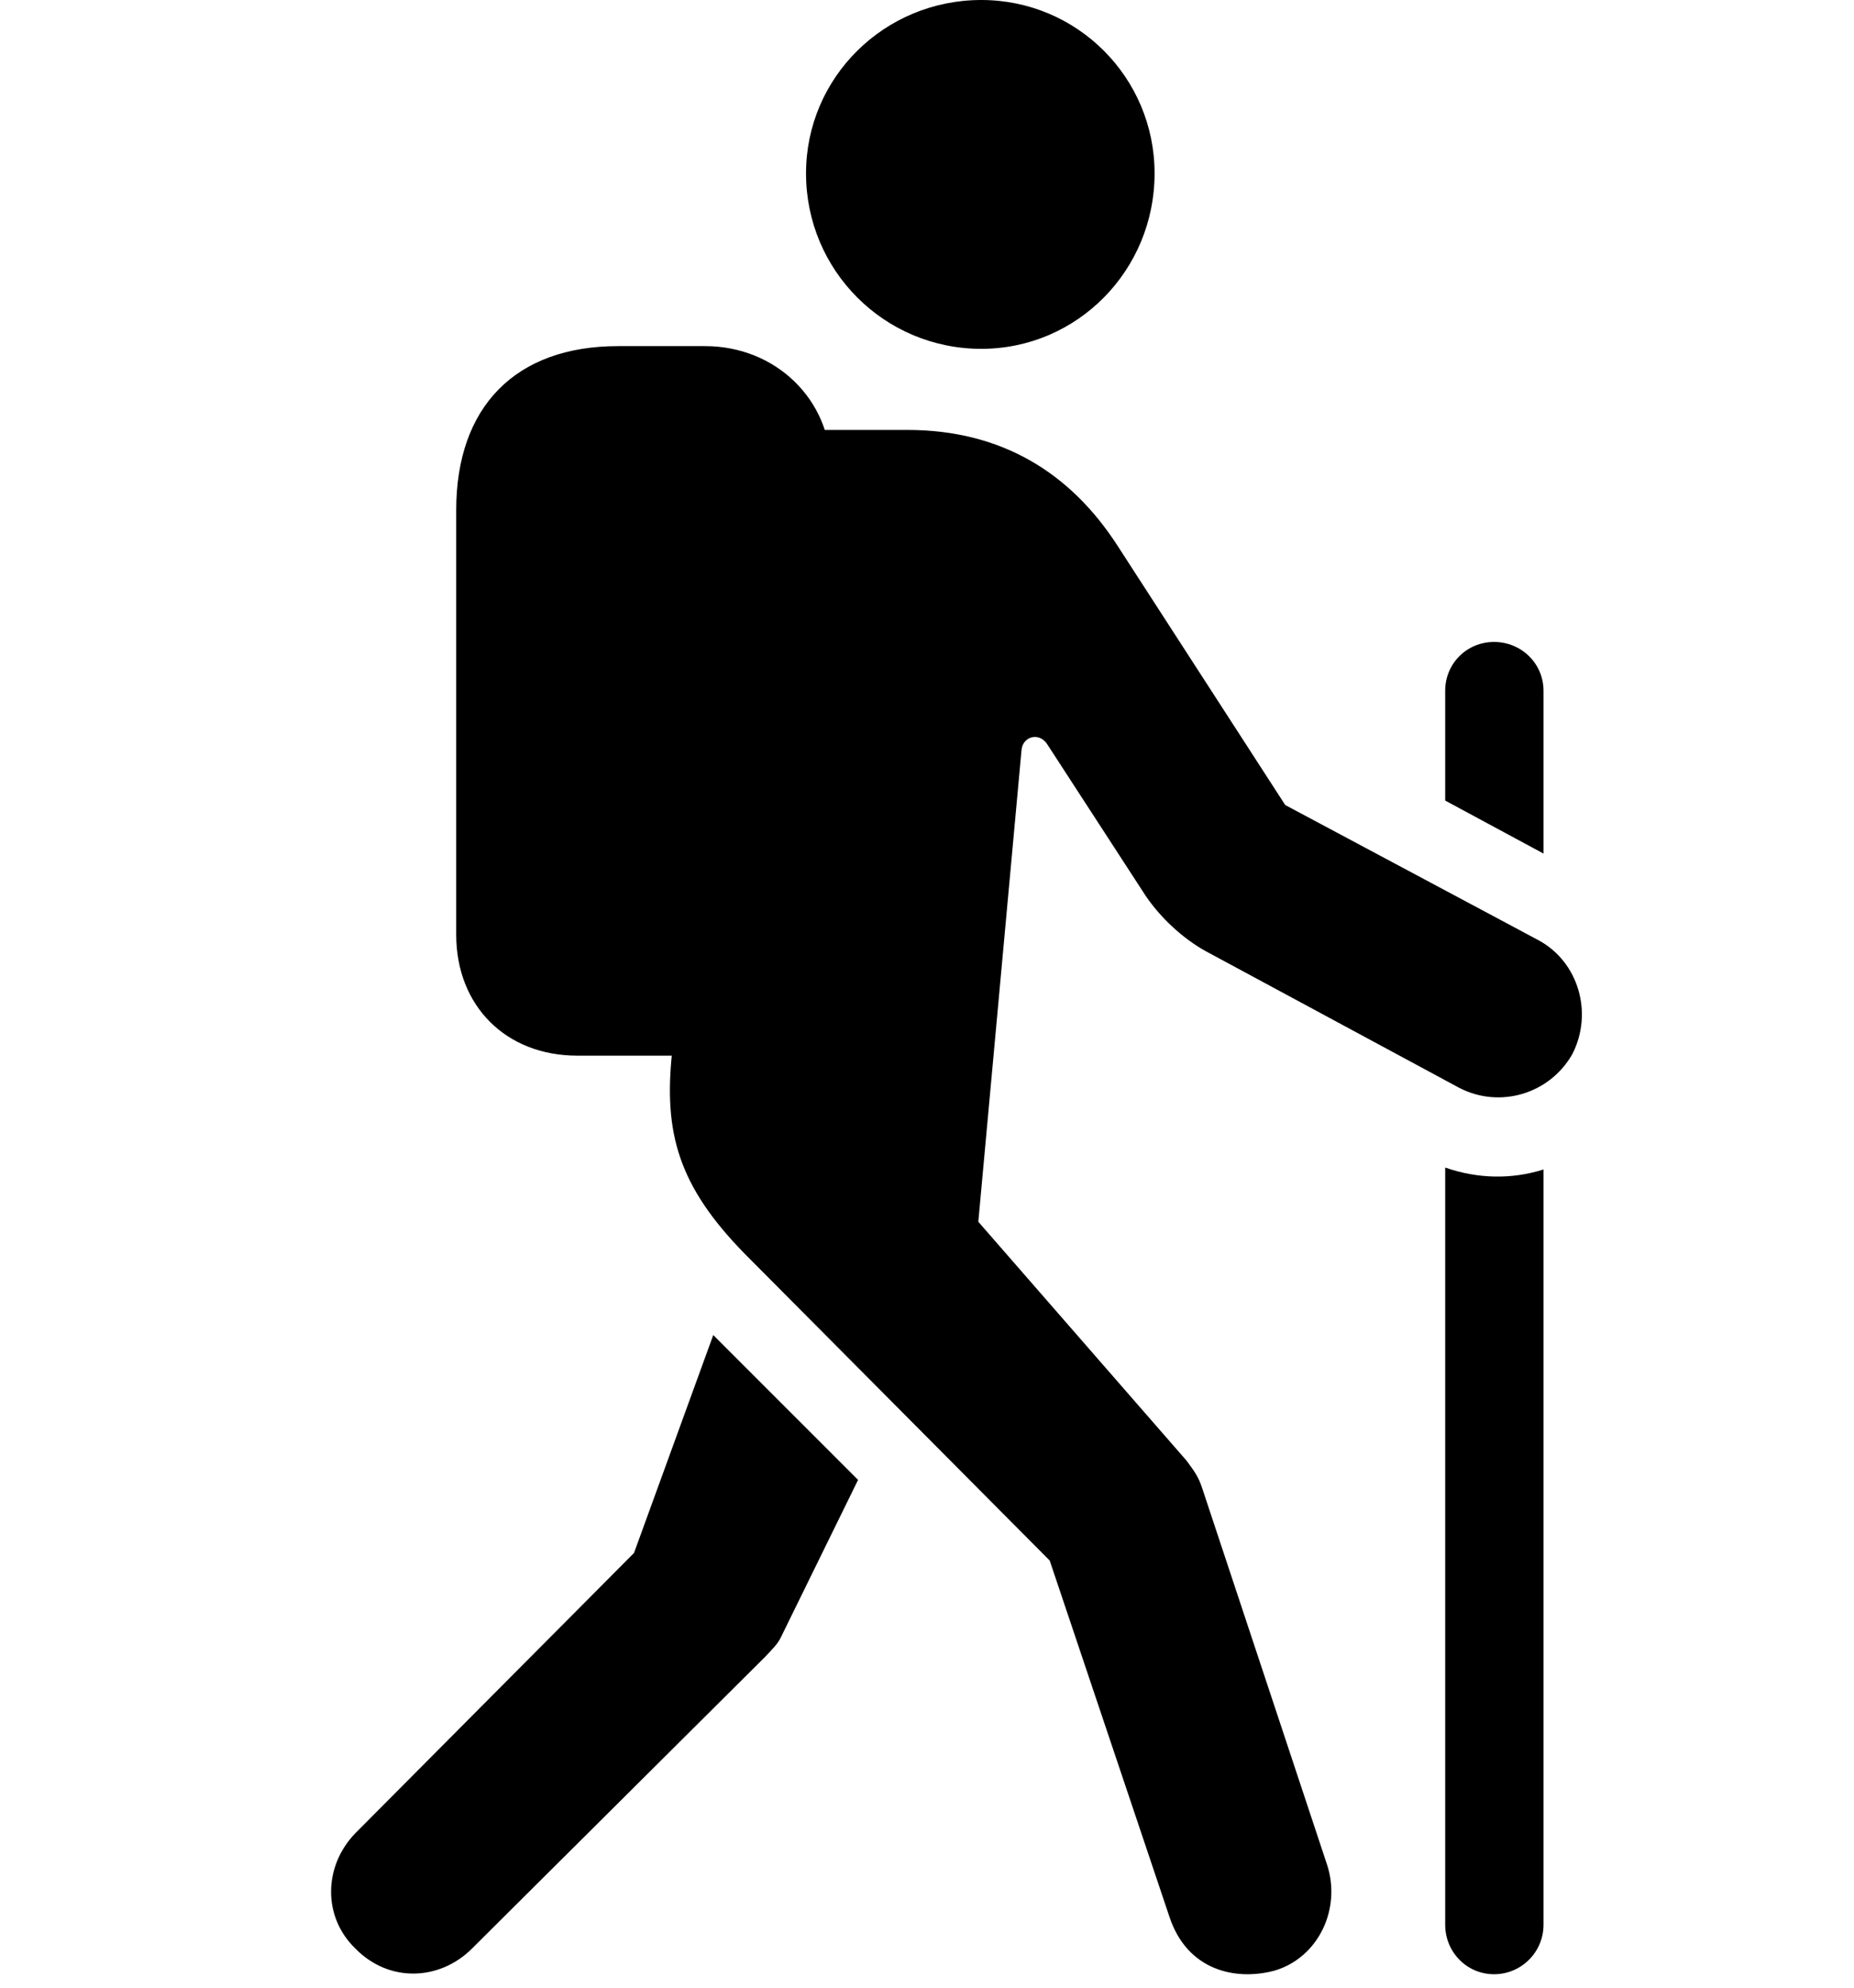 <svg width="28" height="30" viewBox="0 0 28 30" fill="none" xmlns="http://www.w3.org/2000/svg">
<path d="M14.82 5.265C16.267 5.265 17.437 4.082 17.437 2.617C17.437 1.17 16.267 0 14.82 0C13.355 0 12.173 1.17 12.173 2.617C12.173 4.082 13.355 5.265 14.82 5.265ZM19.248 29.743C19.917 29.545 20.26 28.803 20.041 28.141L18.158 22.467C18.098 22.28 18.033 22.202 17.921 22.047L14.775 18.44L15.427 11.327C15.441 11.111 15.697 11.047 15.815 11.232L17.3 13.517C17.529 13.856 17.865 14.164 18.204 14.353L22.033 16.416C22.645 16.737 23.404 16.514 23.747 15.908C24.061 15.294 23.845 14.524 23.241 14.194L19.41 12.15L16.872 8.228C16.166 7.14 15.13 6.489 13.704 6.489H11.136L10.151 15.878C10.02 17.101 10.247 17.9 11.241 18.917L15.853 23.553L17.661 28.929C17.931 29.745 18.663 29.899 19.248 29.743ZM8.719 15.933H10.649C11.716 15.933 12.547 15.133 12.547 14.107V7.062C12.547 6.034 11.716 5.224 10.649 5.224H9.334C7.791 5.224 6.89 6.133 6.89 7.699V14.107C6.89 15.182 7.641 15.933 8.719 15.933ZM5.367 29.409C5.873 29.927 6.637 29.899 7.129 29.409L11.558 25.004C11.645 24.908 11.745 24.819 11.796 24.706L12.959 22.336L10.772 20.15L9.575 23.439L5.367 27.668C4.885 28.165 4.871 28.931 5.367 29.409ZM22.564 9.689C22.152 9.689 21.826 10.015 21.826 10.426V12.083L23.311 12.883V10.426C23.311 10.015 22.977 9.689 22.564 9.689ZM22.564 29.797C22.977 29.797 23.311 29.462 23.311 29.05V17.651C22.834 17.802 22.319 17.794 21.826 17.622V29.05C21.826 29.462 22.152 29.797 22.564 29.797Z" fill="black"/>
</svg>
